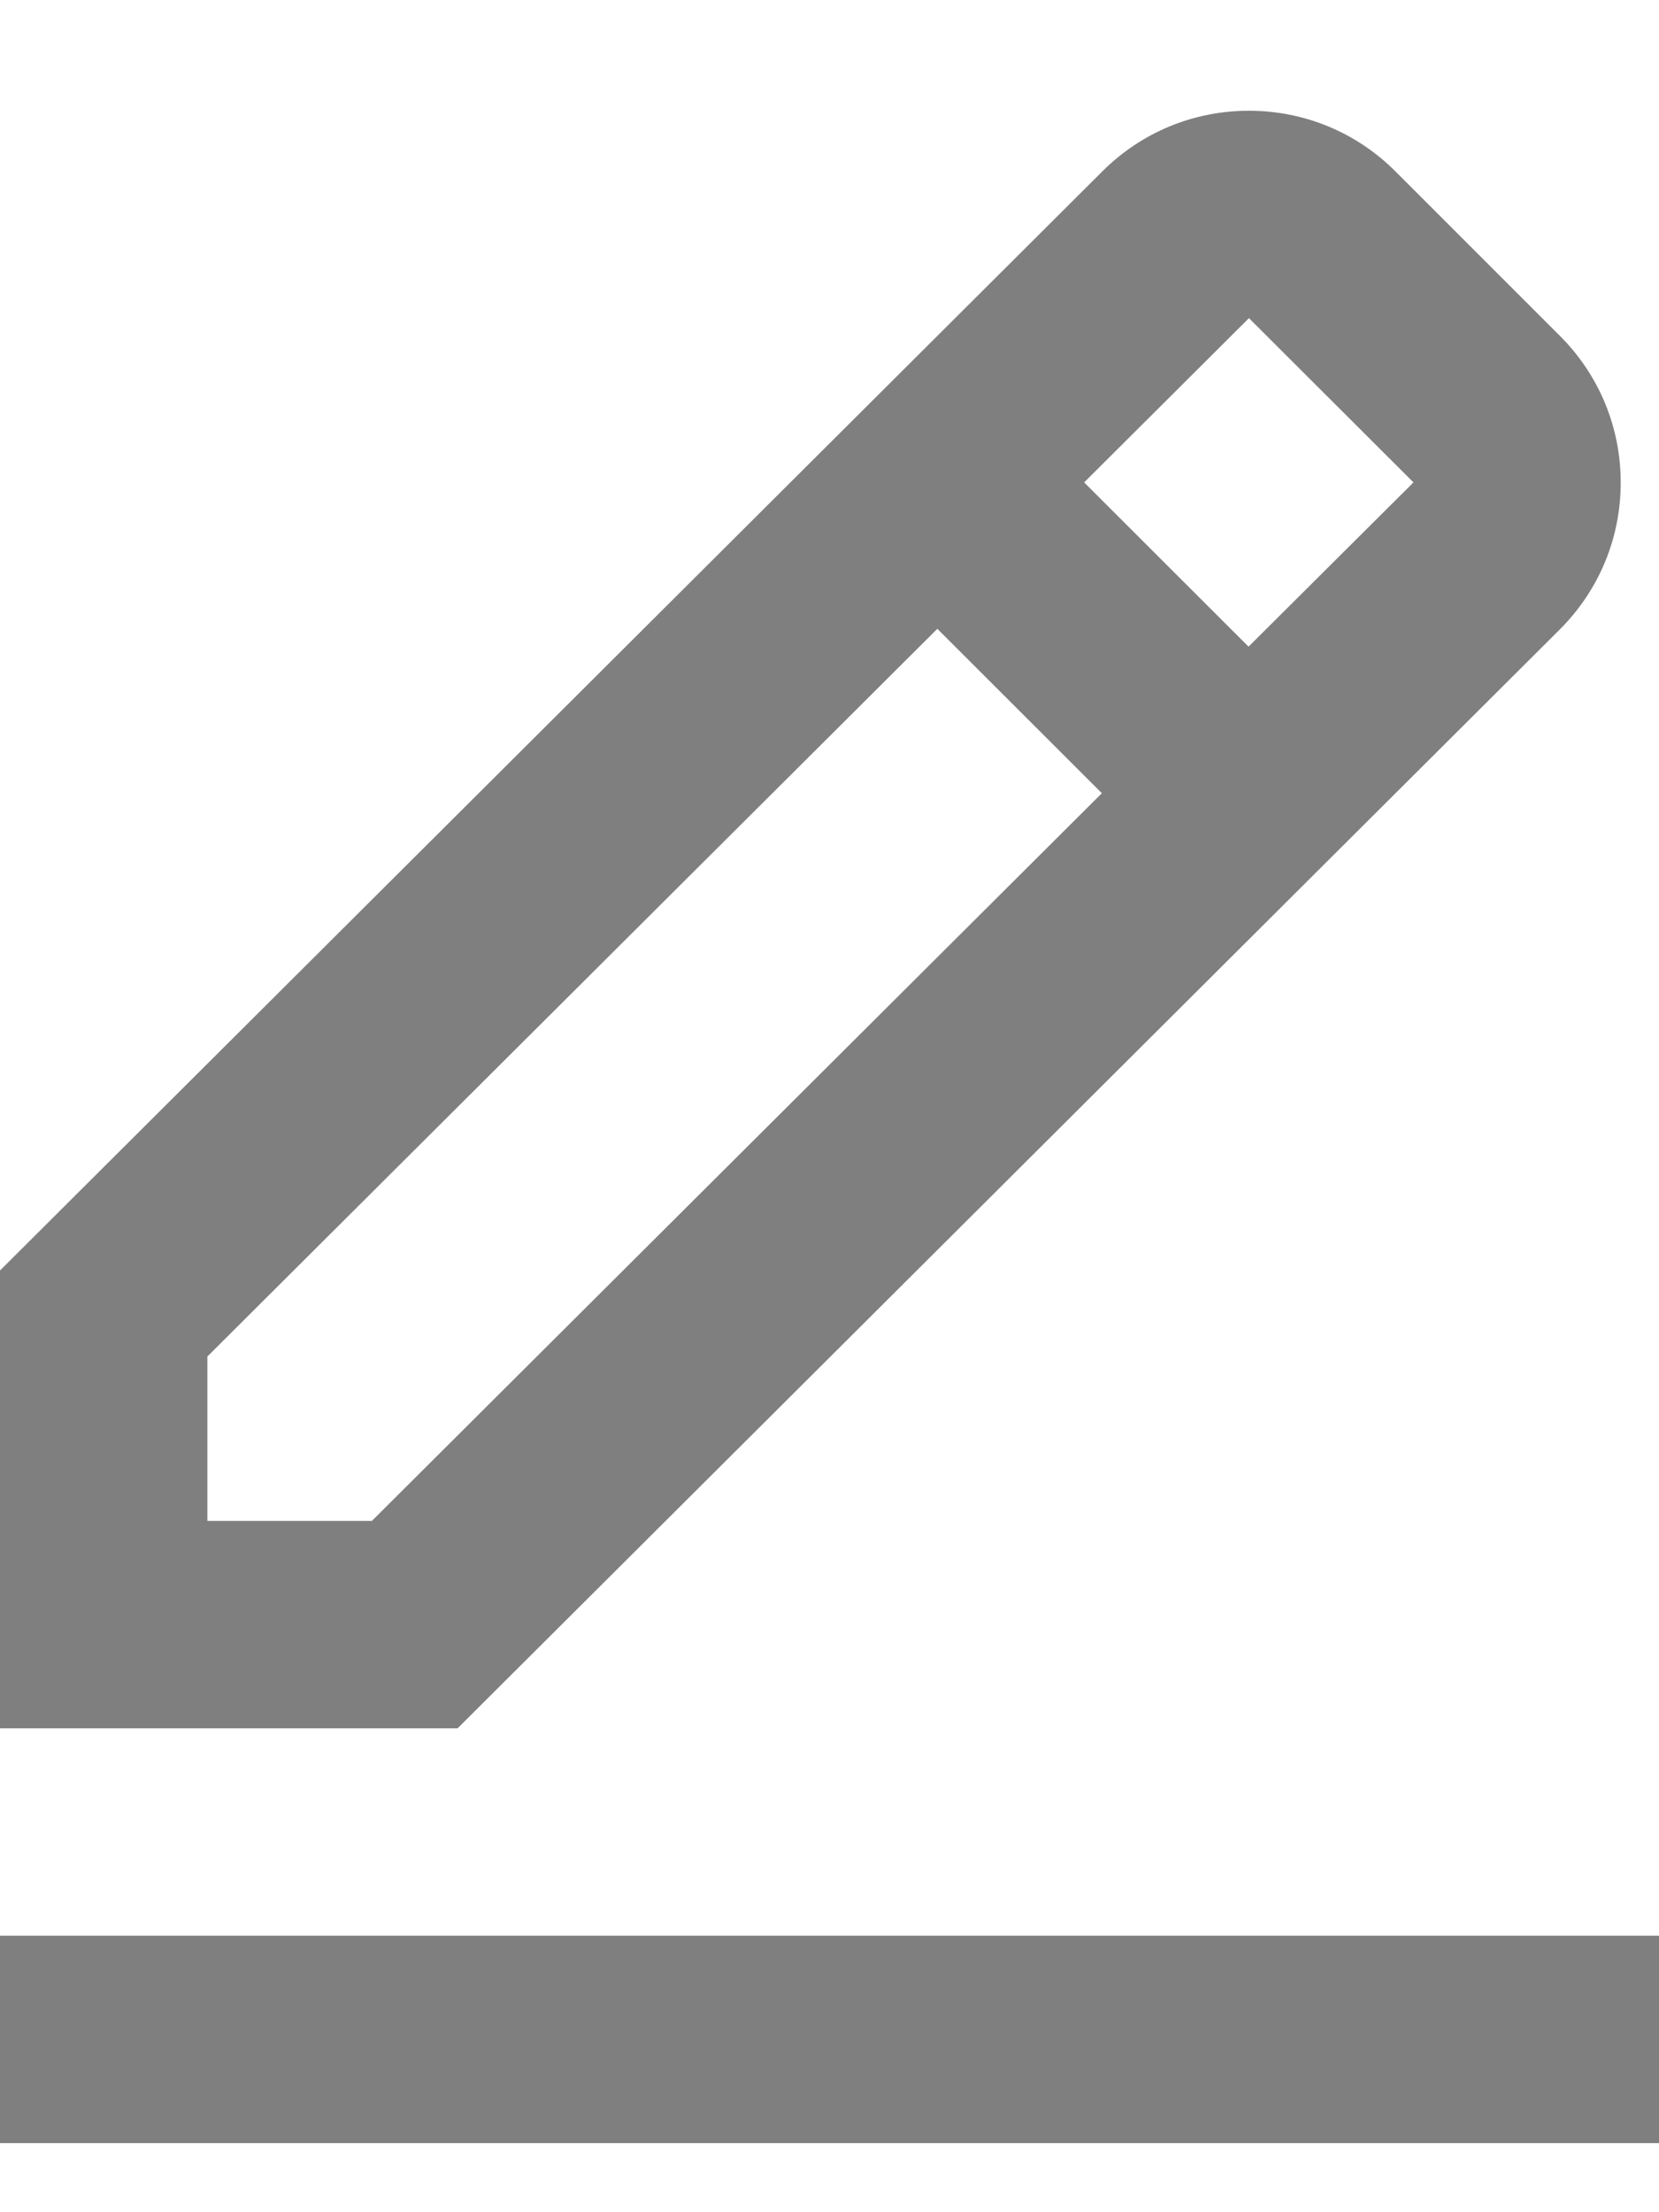<svg width="12" height="16" viewBox="0 0 12 16" fill="none" xmlns="http://www.w3.org/2000/svg">
<path d="M11.284 4.551C11.567 4.267 11.723 3.891 11.723 3.49C11.723 3.09 11.567 2.713 11.284 2.43L10.094 1.24C9.811 0.957 9.434 0.801 9.034 0.801C8.633 0.801 8.257 0.957 7.974 1.239L0 9.189V12.5H3.31L11.284 4.551ZM9.034 2.301L10.224 3.489L9.031 4.677L7.842 3.489L9.034 2.301ZM1.5 11V9.811L6.78 4.548L7.97 5.737L2.69 11H1.5ZM0 14H12V15.5H0V14Z" fill="#0E0E0E" fill-opacity="0.53"/>
</svg>
